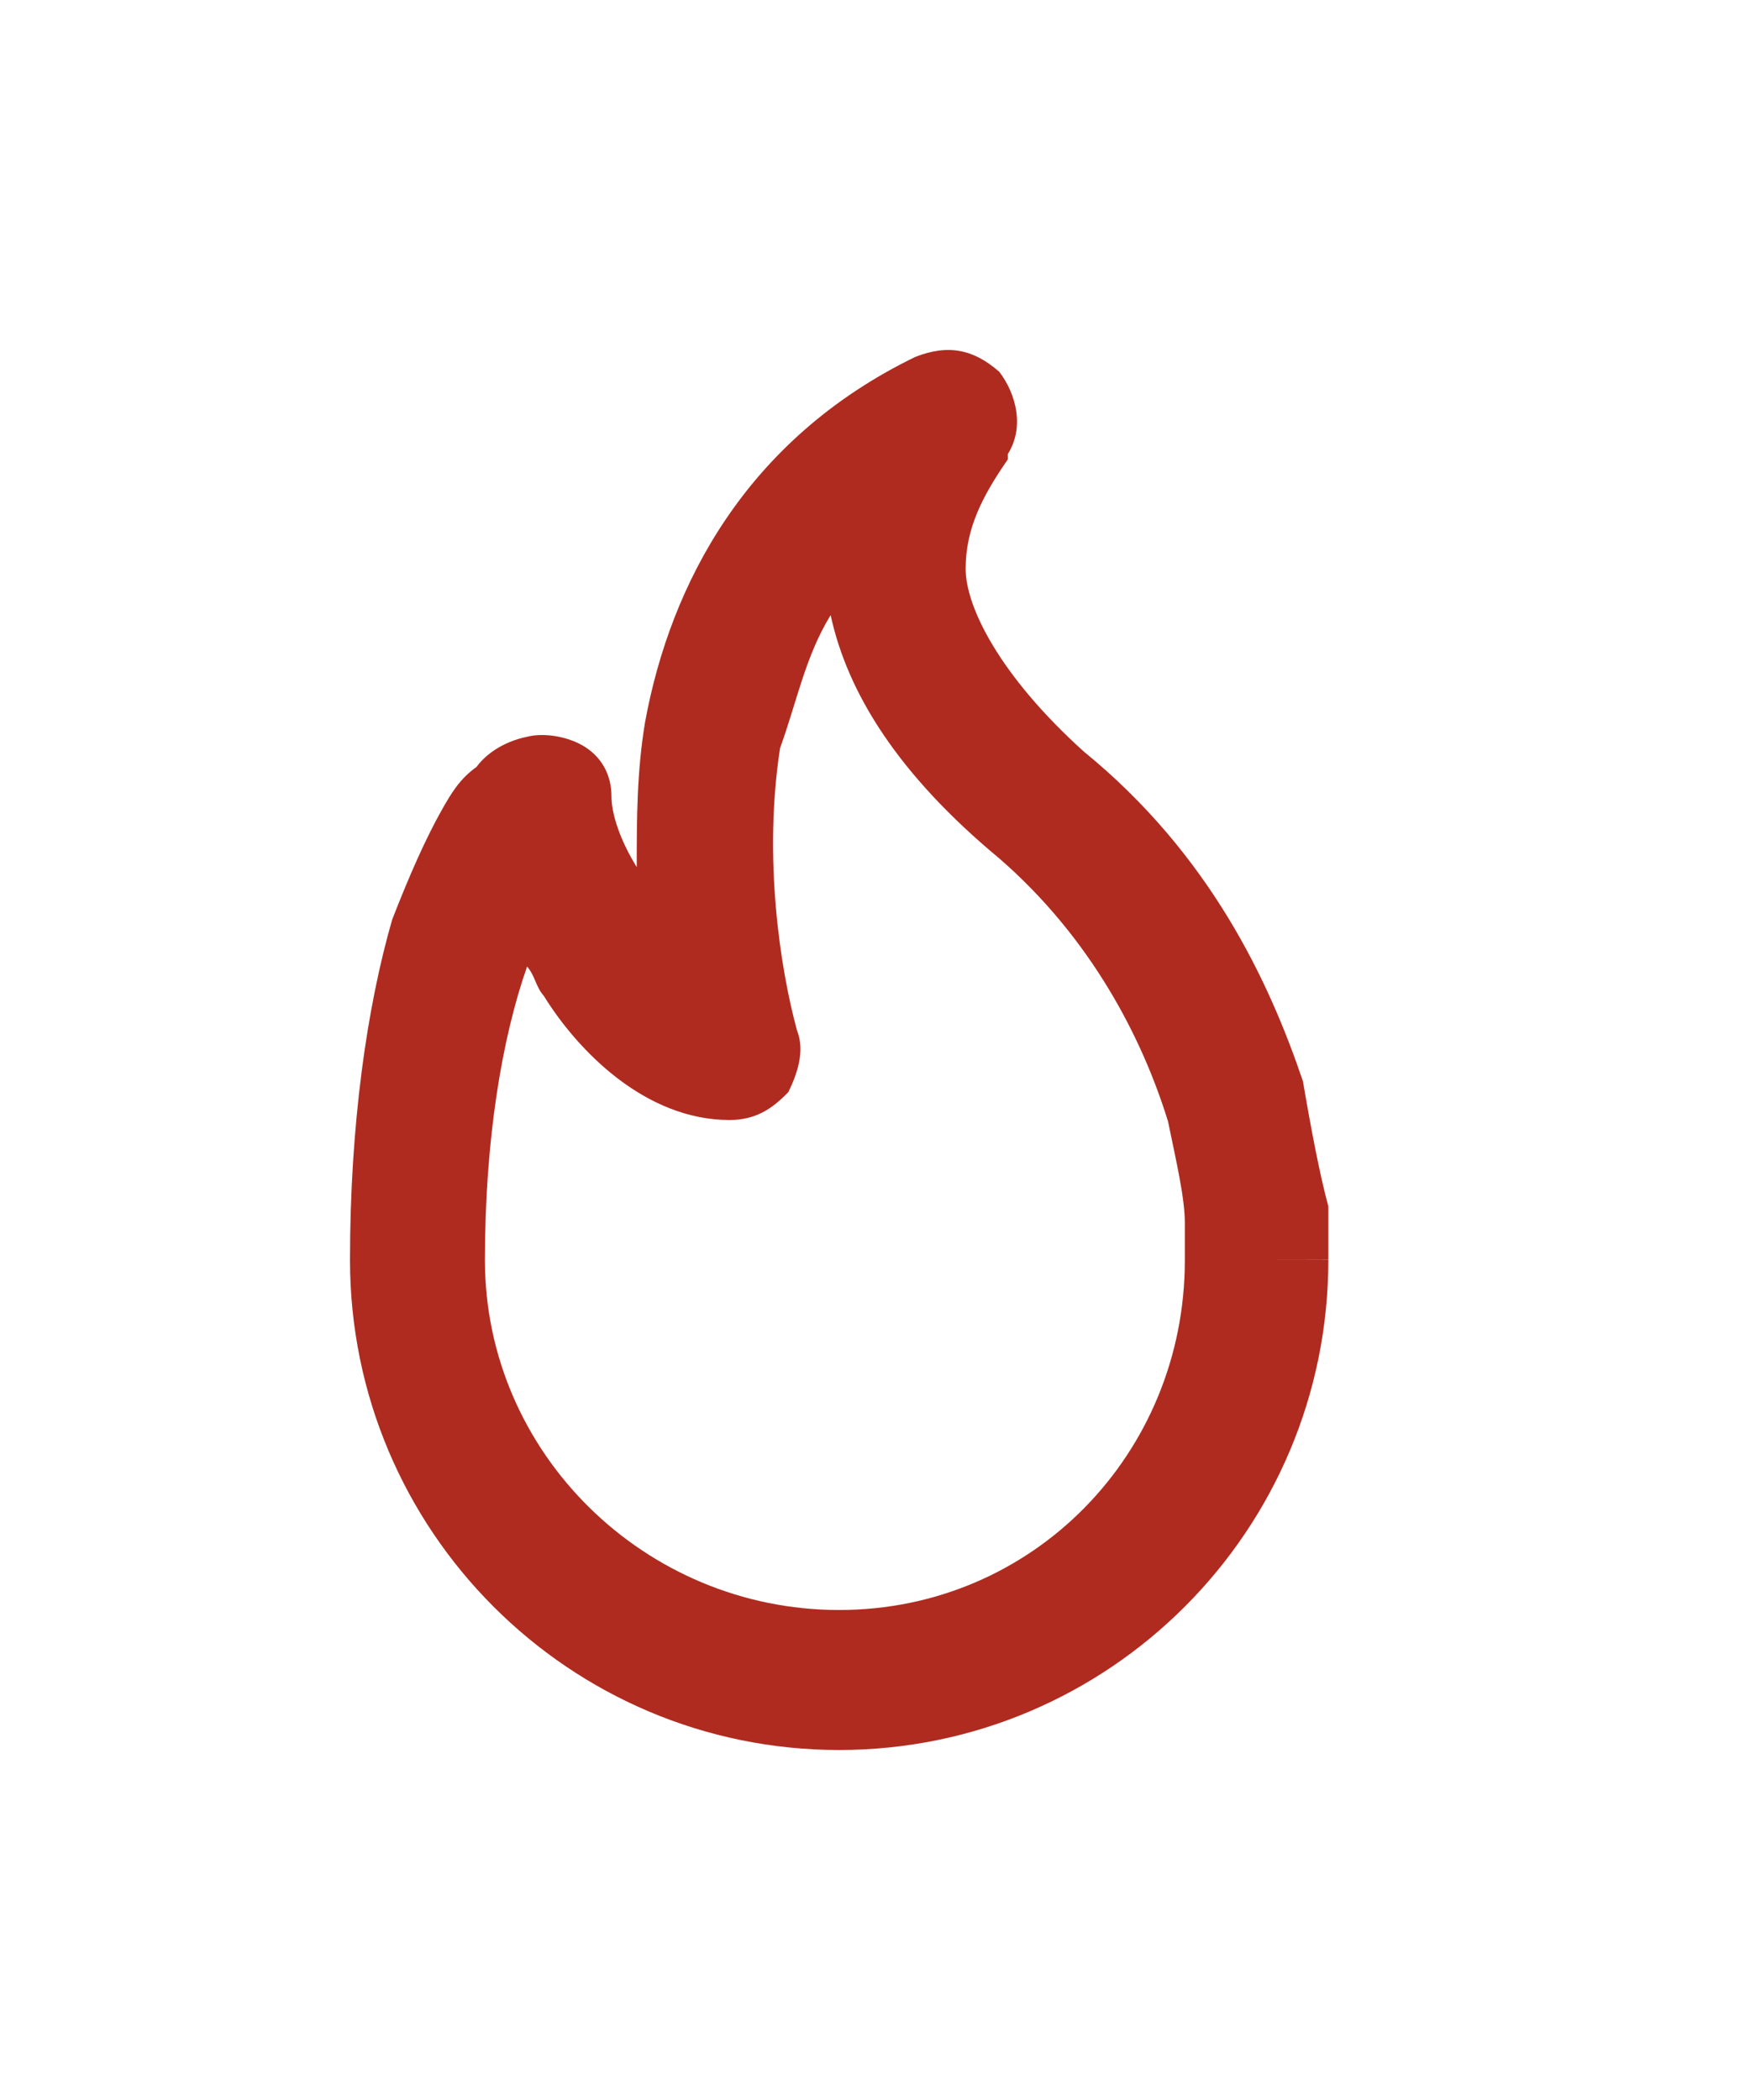 <svg width="20" height="24" viewBox="0 0 20 24" fill="none" xmlns="http://www.w3.org/2000/svg">
<g filter="url(#filter0_d_831_1393)">
<path fill-rule="evenodd" clip-rule="evenodd" d="M11.421 4.25C11.614 4.503 11.711 4.883 11.518 5.189C11.518 5.209 11.518 5.229 11.518 5.25C11.229 5.668 11.036 6.038 11.036 6.501C11.036 6.932 11.421 7.718 12.385 8.588C13.831 9.767 14.506 11.22 14.891 12.358C14.988 12.928 15.084 13.428 15.181 13.787C15.181 13.967 15.181 14.115 15.181 14.219C15.181 14.271 15.181 14.313 15.181 14.344C15.181 14.359 15.181 14.371 15.181 14.381V14.392V14.397V14.398C15.181 14.398 15.181 14.4 14.409 14.4H15.181C15.181 17.493 12.675 20 9.59 20C6.506 20 4 17.493 4 14.4C4 12.857 4.193 11.51 4.482 10.51C4.675 10.013 4.867 9.576 5.06 9.237C5.157 9.068 5.253 8.902 5.446 8.765C5.542 8.632 5.735 8.48 6.024 8.42C6.217 8.37 6.506 8.416 6.699 8.545C6.892 8.674 6.988 8.875 6.988 9.099C6.988 9.301 7.084 9.597 7.277 9.91C7.277 9.379 7.277 8.816 7.373 8.249C7.663 6.672 8.53 5.018 10.458 4.08C10.843 3.928 11.132 3.996 11.421 4.25ZM13.541 14.402C13.541 16.61 11.807 18.4 9.59 18.4C7.373 18.4 5.542 16.609 5.542 14.4C5.542 13.033 5.734 11.872 6.024 11.046C6.12 11.16 6.12 11.274 6.216 11.383C6.602 12.007 7.373 12.8 8.337 12.8C8.626 12.8 8.819 12.681 9.011 12.479C9.108 12.277 9.204 12.016 9.108 11.774C8.915 11.067 8.722 9.799 8.915 8.55C9.108 8.017 9.204 7.5 9.493 7.03C9.686 7.921 10.264 8.851 11.421 9.811C12.481 10.732 13.06 11.88 13.349 12.817C13.445 13.284 13.541 13.691 13.541 13.978C13.541 14.121 13.541 14.233 13.541 14.306C13.541 14.343 13.541 14.369 13.541 14.385V14.401V14.402Z" fill="#AF2B20"/>
</g>
<defs>
<filter id="filter0_d_831_1393" x="0" y="0" width="19.181" height="24" filterUnits="userSpaceOnUse" color-interpolation-filters="sRGB">
<feFlood flood-opacity="0" result="BackgroundImageFix"/>
<feColorMatrix in="SourceAlpha" type="matrix" values="0 0 0 0 0 0 0 0 0 0 0 0 0 0 0 0 0 0 127 0" result="hardAlpha"/>
<feOffset/>
<feGaussianBlur stdDeviation="2"/>
<feColorMatrix type="matrix" values="0 0 0 0 0.624 0 0 0 0 0.133 0 0 0 0 0.09 0 0 0 1 0"/>
<feBlend mode="normal" in2="BackgroundImageFix" result="effect1_dropShadow_831_1393"/>
<feBlend mode="normal" in="SourceGraphic" in2="effect1_dropShadow_831_1393" result="shape"/>
</filter>
</defs>
</svg>
